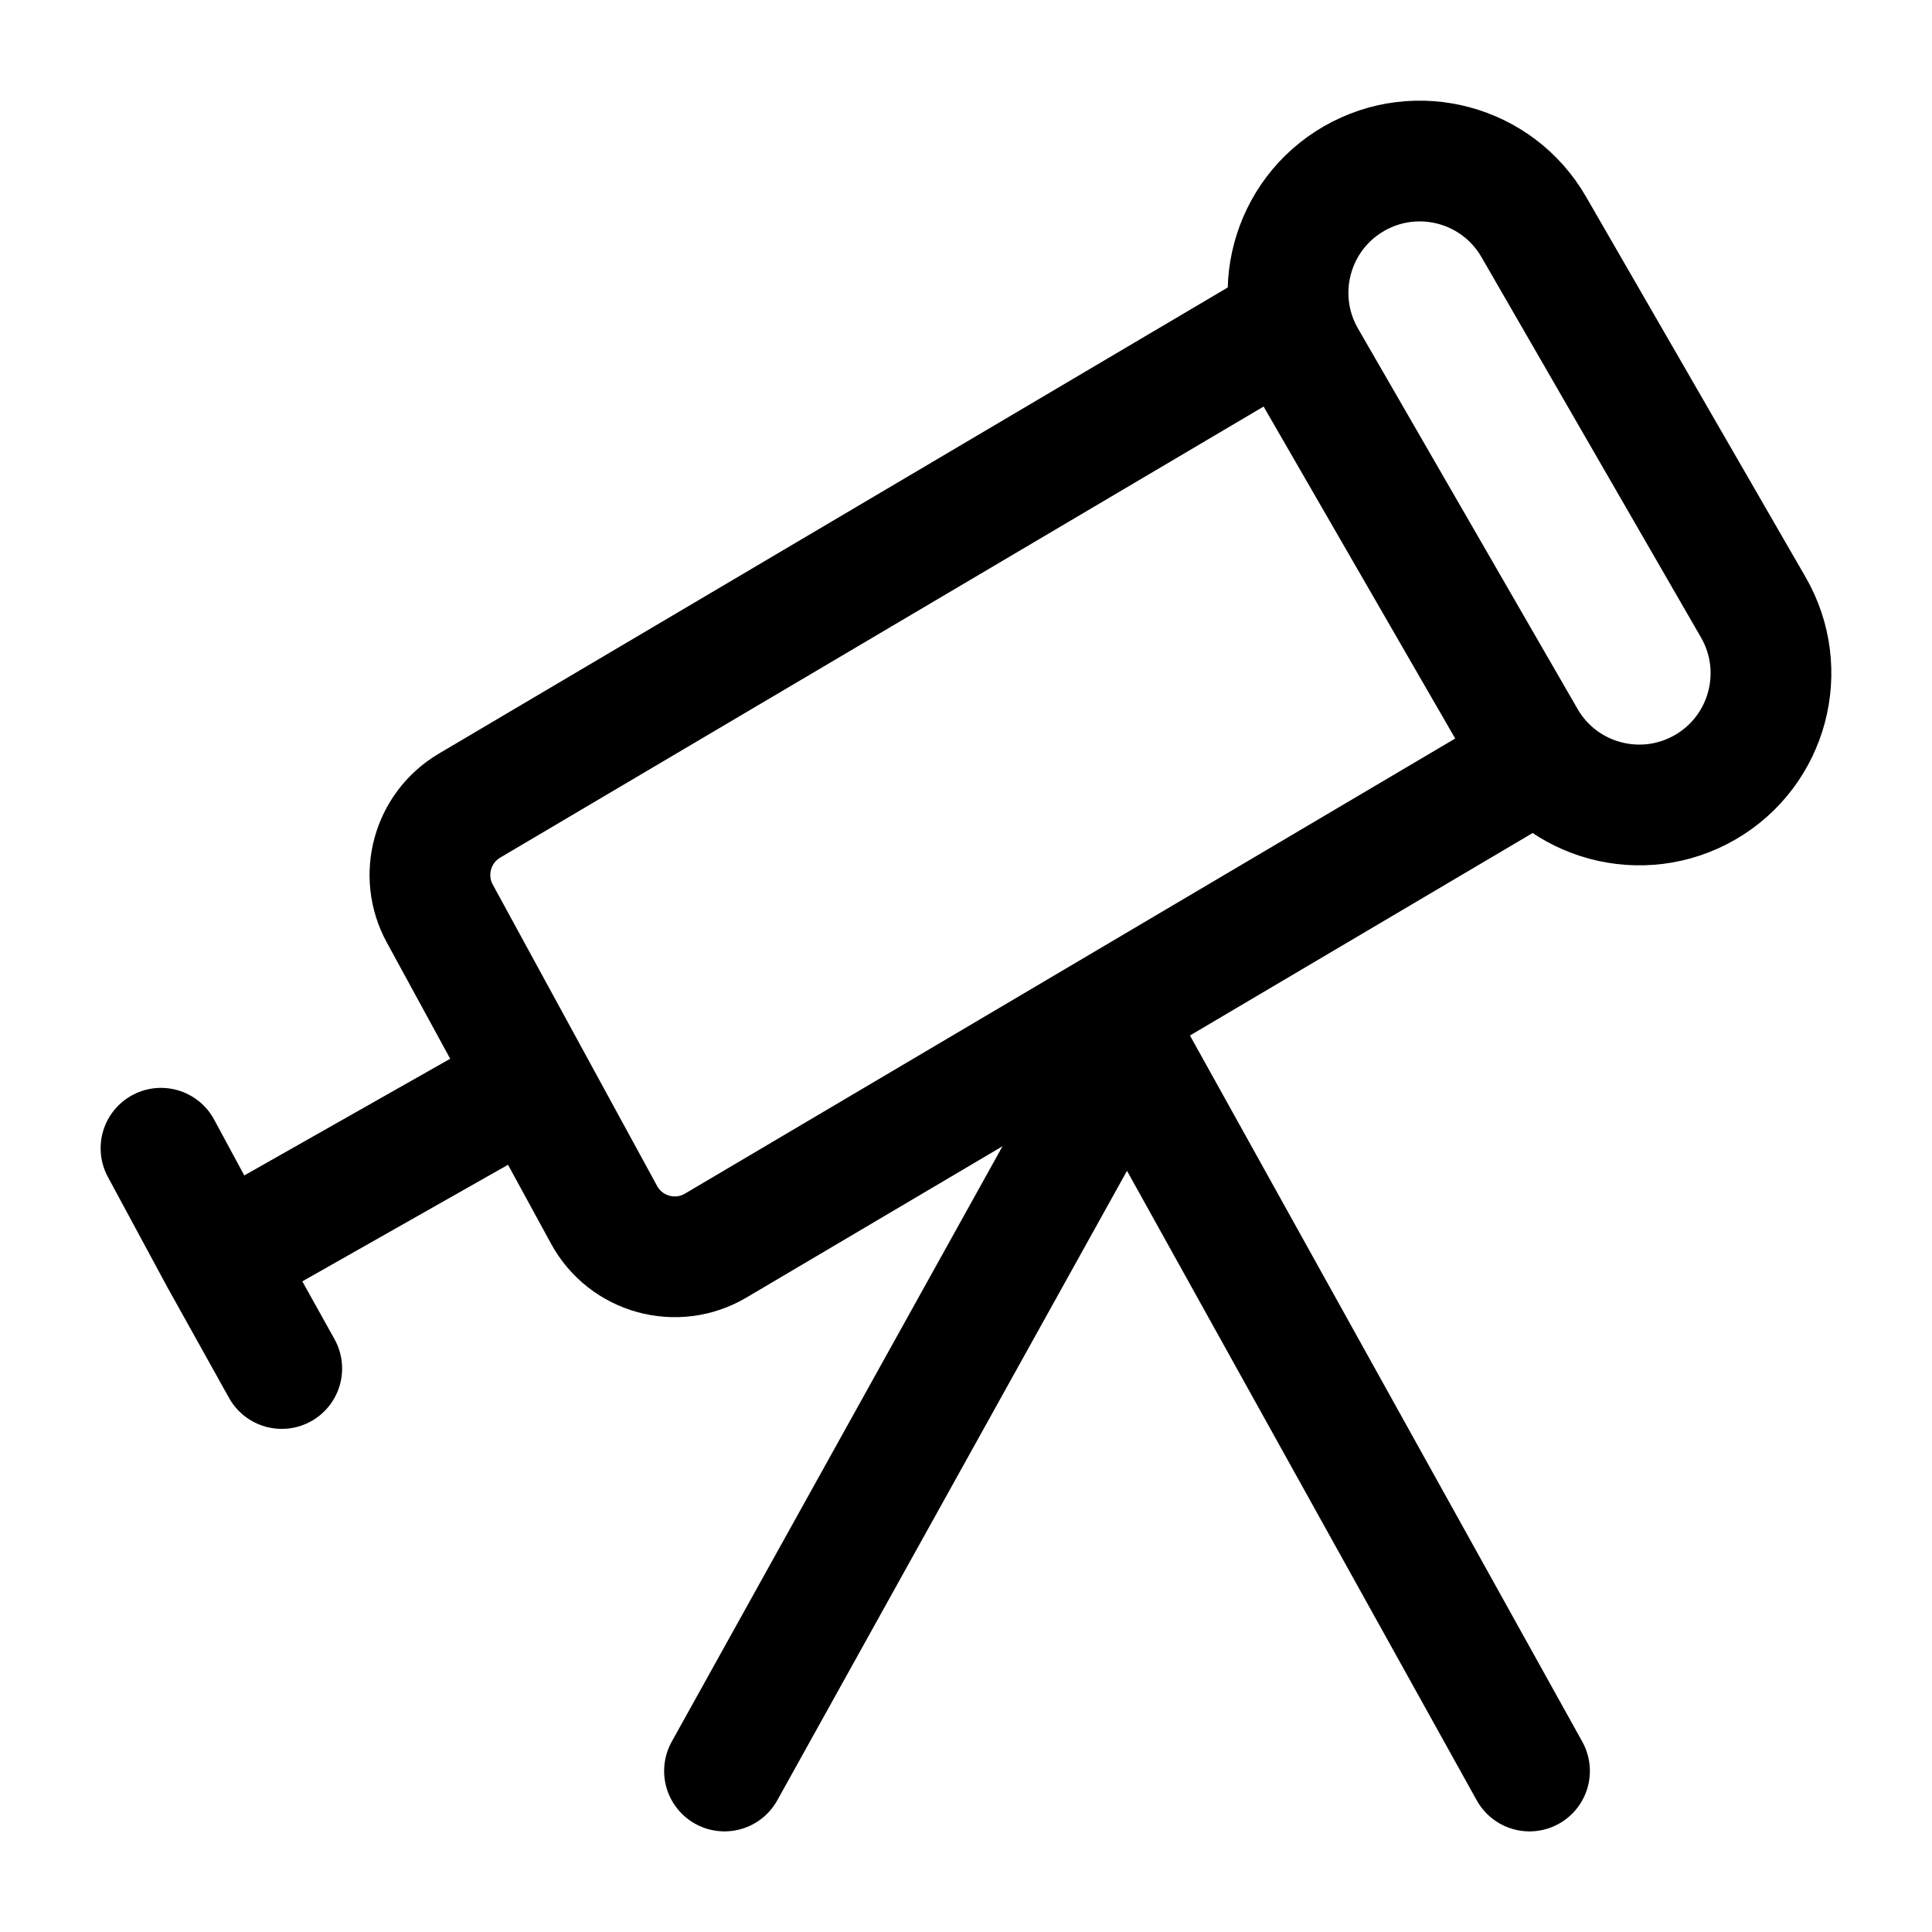 <svg width="24" height="24" viewBox="0 0 24 24" fill="none" xmlns="http://www.w3.org/2000/svg">
    <path d="M19 22L14 13L9 22" stroke="currentColor" stroke-width="1.5" stroke-linecap="round" stroke-linejoin="round"/>
    <path d="M16 4L5.832 10.008C5.368 10.283 5.205 10.875 5.463 11.348L7.504 15.091C7.775 15.588 8.404 15.761 8.891 15.473L19 9.5" stroke="currentColor" stroke-width="1.5" stroke-linecap="round" stroke-linejoin="round"/>
    <path d="M16.22 4.456C15.768 3.673 16.036 2.672 16.818 2.22C17.601 1.768 18.602 2.036 19.053 2.819L21.78 7.544C22.232 8.327 21.964 9.328 21.182 9.78C20.399 10.232 19.398 9.964 18.947 9.181L16.22 4.456Z" stroke="currentColor" stroke-width="1.5" stroke-linecap="round" stroke-linejoin="round"/>
    <path d="M2 14.264L2.738 15.632M2.738 15.632L3.5 17M2.738 15.632L6.5 13.5" stroke="currentColor" stroke-width="1.5" stroke-linecap="round" stroke-linejoin="round"/>
</svg>
